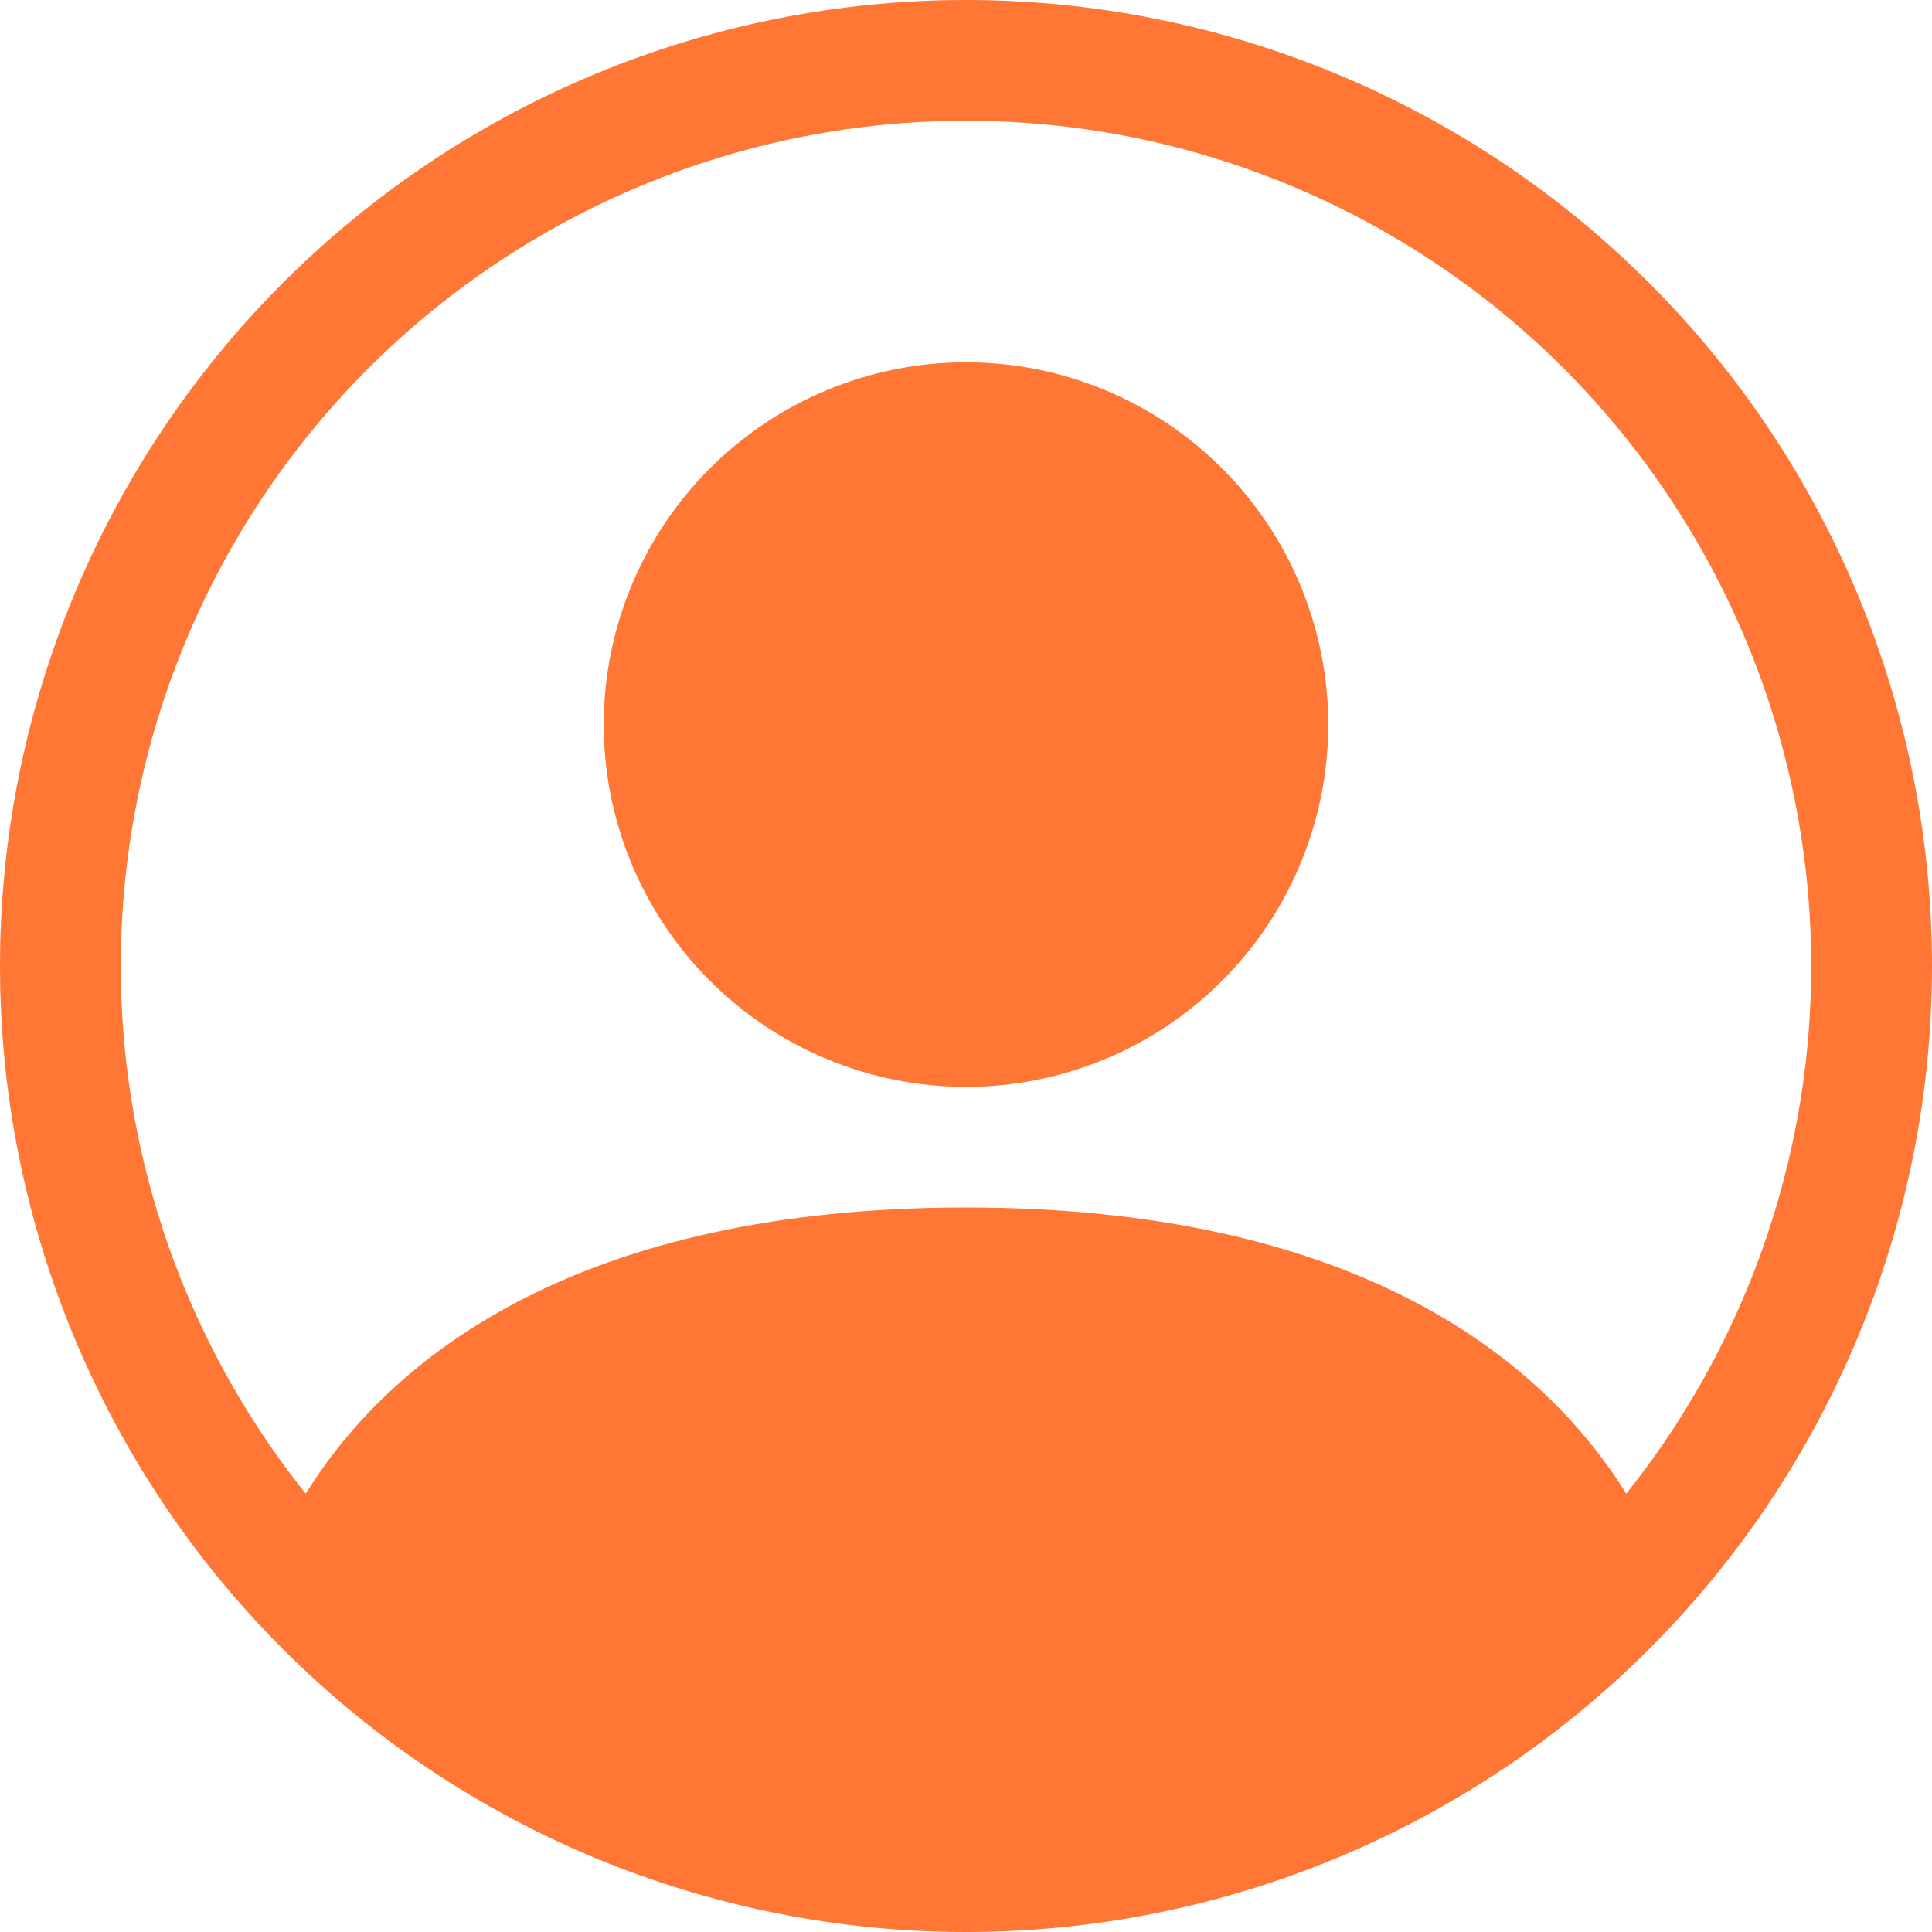 <svg width="30" height="30" viewBox="0 0 30 30" fill="none" xmlns="http://www.w3.org/2000/svg">
<g clip-path="url(#clip0_1_273)">
<path d="M20.625 11.252C20.625 12.743 20.032 14.174 18.977 15.229C17.923 16.284 16.492 16.877 15 16.877C13.508 16.877 12.077 16.284 11.023 15.229C9.968 14.174 9.375 12.743 9.375 11.252C9.375 9.76 9.968 8.329 11.023 7.274C12.077 6.219 13.508 5.626 15 5.626C16.492 5.626 17.923 6.219 18.977 7.274C20.032 8.329 20.625 9.76 20.625 11.252Z" fill="#FF7635"/>
<path fill-rule="evenodd" clip-rule="evenodd" d="M0 15C0 11.022 1.58 7.206 4.393 4.393C7.206 1.58 11.022 0 15 0C18.978 0 22.794 1.58 25.607 4.393C28.42 7.206 30 11.022 30 15C30 18.978 28.42 22.794 25.607 25.607C22.794 28.42 18.978 30 15 30C11.022 30 7.206 28.42 4.393 25.607C1.58 22.794 0 18.978 0 15ZM15 1.875C12.528 1.875 10.107 2.573 8.015 3.889C5.922 5.204 4.244 7.084 3.172 9.312C2.101 11.539 1.681 14.024 1.959 16.48C2.238 18.936 3.204 21.263 4.747 23.194C6.079 21.049 9.009 18.75 15 18.75C20.991 18.75 23.919 21.047 25.253 23.194C26.796 21.263 27.762 18.936 28.041 16.48C28.319 14.024 27.899 11.539 26.828 9.312C25.756 7.084 24.078 5.204 21.985 3.889C19.893 2.573 17.472 1.875 15 1.875Z" fill="#FF7635"/>
</g>
<defs>
<clipPath id="clip0_1_273">
<rect width="30" height="30" fill="white"/>
</clipPath>
</defs>
</svg>
